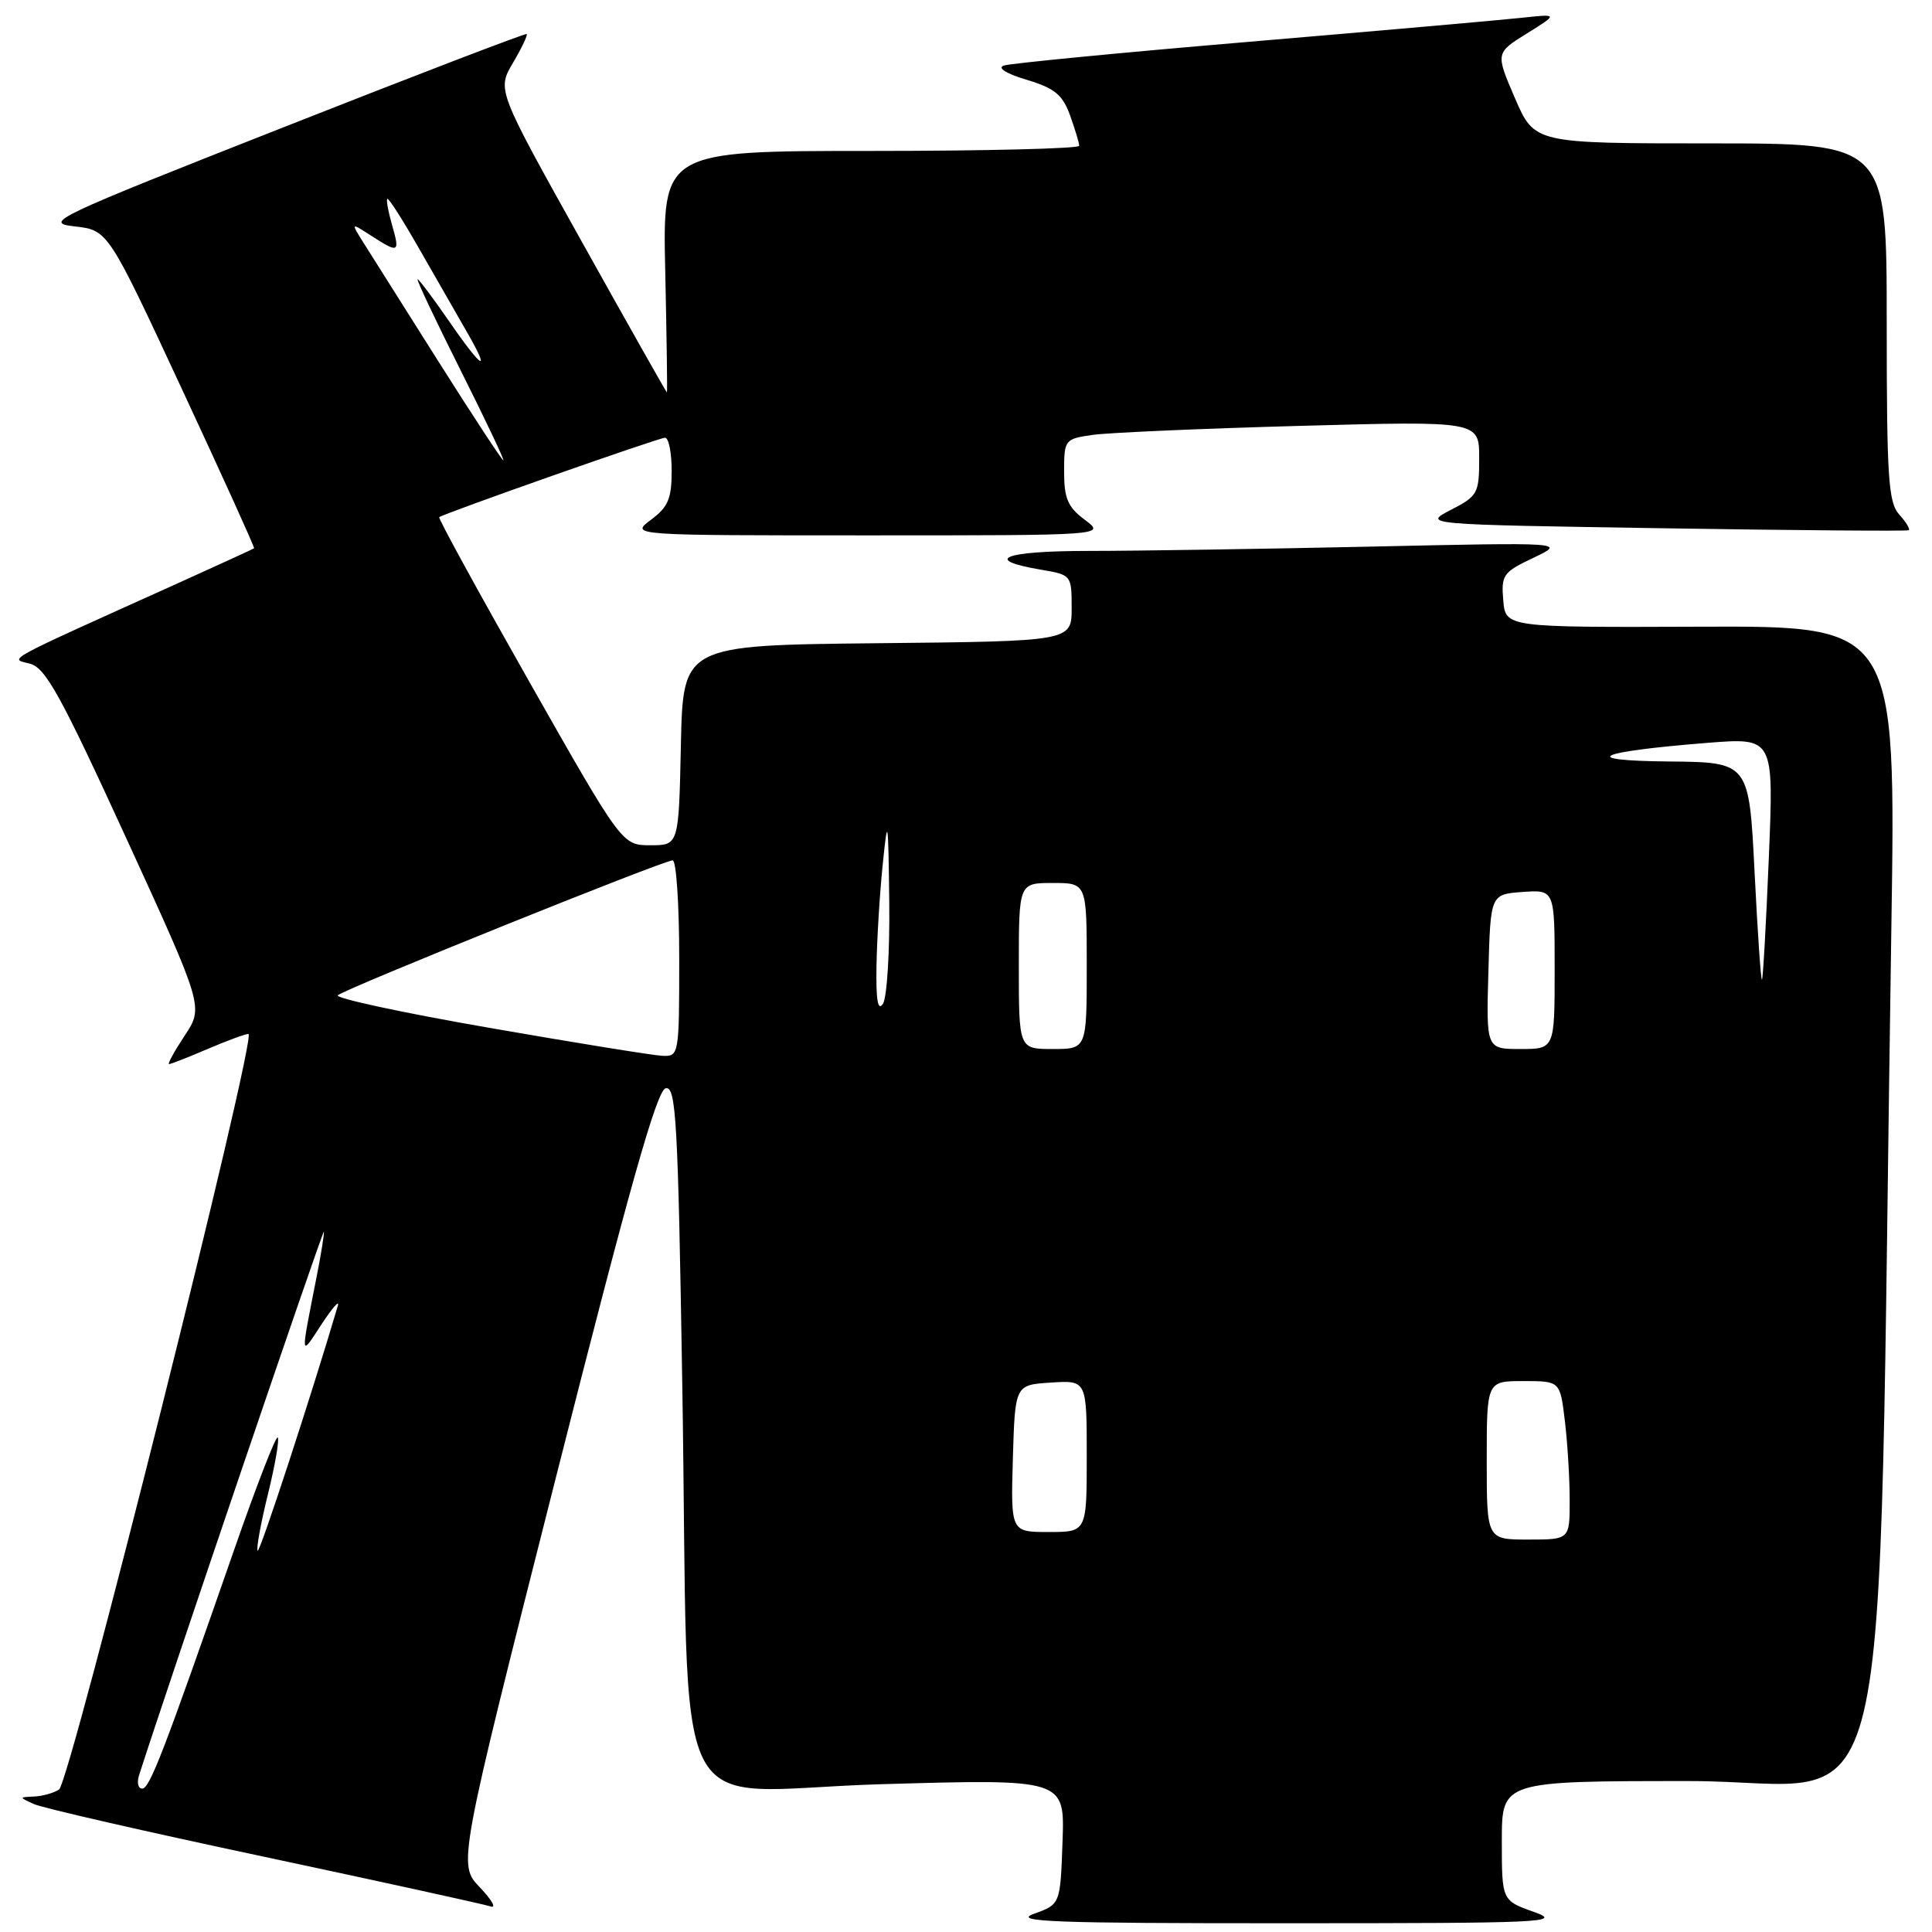 <?xml version="1.0" encoding="UTF-8" standalone="no"?>
<!DOCTYPE svg PUBLIC "-//W3C//DTD SVG 1.1//EN" "http://www.w3.org/Graphics/SVG/1.1/DTD/svg11.dtd" >
<svg xmlns="http://www.w3.org/2000/svg" xmlns:xlink="http://www.w3.org/1999/xlink" version="1.1" viewBox="0 0 256 256">
 <g >
 <path fill="currentColor"
d=" M 203.25 253.34 C 199.00 251.83 199.00 251.83 199.00 243.92 C 199.00 236.00 199.00 236.00 223.88 236.00 C 251.74 236.00 248.67 248.97 250.61 123.22 C 251.23 82.94 251.23 82.94 225.36 83.04 C 199.50 83.14 199.50 83.14 199.19 79.55 C 198.90 76.19 199.16 75.82 203.19 73.91 C 207.50 71.86 207.50 71.86 181.59 72.43 C 167.34 72.74 150.55 73.00 144.28 73.00 C 132.95 73.00 130.05 74.16 138.01 75.50 C 141.96 76.17 142.00 76.22 142.00 80.57 C 142.00 84.97 142.00 84.97 116.25 85.23 C 90.50 85.50 90.50 85.50 90.22 98.75 C 89.94 112.00 89.94 112.00 86.19 112.00 C 82.43 112.00 82.43 112.00 70.16 90.38 C 63.42 78.49 58.03 68.66 58.20 68.53 C 58.86 68.01 87.31 58.00 88.12 58.00 C 88.61 58.00 89.00 59.99 89.00 62.42 C 89.00 66.07 88.53 67.19 86.25 68.88 C 83.50 70.94 83.50 70.94 115.00 70.94 C 146.50 70.94 146.50 70.94 143.75 68.88 C 141.49 67.20 141.00 66.06 141.00 62.50 C 141.00 58.27 141.08 58.16 144.75 57.63 C 146.81 57.33 159.19 56.79 172.25 56.43 C 196.00 55.78 196.00 55.78 196.00 60.70 C 196.00 65.39 195.81 65.73 192.25 67.56 C 188.50 69.50 188.50 69.50 220.50 70.00 C 238.10 70.28 252.68 70.39 252.91 70.26 C 253.14 70.12 252.57 69.19 251.66 68.18 C 250.21 66.58 250.00 63.33 250.00 42.67 C 250.00 19.00 250.00 19.00 226.66 19.00 C 203.33 19.00 203.33 19.00 200.74 13.01 C 198.16 7.02 198.16 7.02 202.33 4.43 C 206.50 1.83 206.50 1.83 201.50 2.37 C 198.75 2.67 182.55 4.09 165.50 5.54 C 148.45 6.98 133.82 8.40 133.00 8.69 C 132.11 9.00 133.35 9.77 136.04 10.57 C 139.75 11.69 140.79 12.54 141.79 15.29 C 142.45 17.13 143.00 18.95 143.00 19.32 C 143.00 19.69 130.58 20.00 115.40 20.00 C 87.79 20.00 87.79 20.00 88.15 36.00 C 88.34 44.80 88.44 52.00 88.37 52.00 C 88.30 52.00 83.20 42.98 77.05 31.95 C 65.86 11.91 65.86 11.91 67.97 8.33 C 69.13 6.36 69.95 4.64 69.79 4.51 C 69.63 4.38 55.10 9.95 37.50 16.89 C 6.97 28.92 5.70 29.52 9.90 30.00 C 14.31 30.50 14.31 30.50 24.08 51.50 C 29.45 63.04 33.77 72.56 33.67 72.65 C 33.58 72.73 28.78 74.93 23.00 77.54 C 0.05 87.89 1.24 87.24 3.96 87.94 C 6.03 88.47 8.03 92.10 16.70 111.00 C 26.98 133.43 26.98 133.43 24.48 137.21 C 23.10 139.30 22.17 141.00 22.40 141.00 C 22.64 141.00 24.93 140.10 27.50 139.00 C 30.07 137.90 32.51 137.00 32.92 137.00 C 34.15 137.00 9.27 236.21 7.82 237.13 C 7.09 237.59 5.60 238.01 4.50 238.05 C 2.50 238.14 2.50 238.14 4.50 239.05 C 5.60 239.56 19.32 242.70 35.00 246.03 C 50.68 249.37 64.17 252.33 65.00 252.61 C 65.82 252.90 65.18 251.76 63.58 250.08 C 60.67 247.04 60.67 247.04 73.66 195.77 C 83.43 157.22 87.04 144.43 88.21 144.20 C 89.59 143.93 89.84 148.45 90.41 183.70 C 91.39 244.05 88.01 237.27 116.65 236.42 C 141.09 235.71 141.09 235.71 140.79 244.02 C 140.50 252.33 140.50 252.33 137.00 253.59 C 134.07 254.64 139.56 254.85 170.50 254.84 C 204.66 254.84 207.17 254.73 203.25 253.34 Z  M 18.42 235.25 C 22.15 223.60 42.86 162.68 42.92 163.20 C 42.96 163.59 42.53 166.29 41.95 169.20 C 39.79 180.15 39.76 179.83 42.59 175.50 C 44.03 173.30 45.01 172.18 44.77 173.00 C 41.25 184.94 34.43 205.77 34.14 205.48 C 33.93 205.27 34.54 201.90 35.50 198.00 C 36.46 194.10 37.04 190.71 36.80 190.47 C 36.56 190.23 33.97 196.89 31.06 205.26 C 21.64 232.31 19.83 237.00 18.84 237.00 C 18.30 237.00 18.12 236.21 18.42 235.25 Z  M 197.00 193.50 C 197.00 183.00 197.00 183.00 201.86 183.00 C 206.72 183.00 206.72 183.00 207.35 188.25 C 207.70 191.14 207.99 195.86 207.99 198.75 C 208.00 204.00 208.00 204.00 202.50 204.00 C 197.00 204.00 197.00 204.00 197.00 193.50 Z  M 134.21 193.25 C 134.50 183.50 134.50 183.50 139.25 183.20 C 144.00 182.89 144.00 182.89 144.00 192.95 C 144.00 203.00 144.00 203.00 138.96 203.00 C 133.93 203.00 133.93 203.00 134.21 193.25 Z  M 64.76 136.18 C 53.36 134.20 44.36 132.26 44.76 131.88 C 45.67 131.03 87.92 114.00 89.13 114.00 C 89.61 114.00 90.00 119.85 90.00 127.00 C 90.00 139.84 89.97 140.00 87.75 139.90 C 86.51 139.84 76.17 138.17 64.76 136.18 Z  M 135.00 128.00 C 135.00 117.00 135.00 117.00 139.50 117.00 C 144.00 117.00 144.00 117.00 144.00 128.00 C 144.00 139.00 144.00 139.00 139.50 139.00 C 135.00 139.00 135.00 139.00 135.00 128.00 Z  M 197.22 128.75 C 197.50 118.50 197.50 118.50 201.75 118.19 C 206.00 117.89 206.00 117.89 206.00 128.44 C 206.00 139.00 206.00 139.00 201.47 139.00 C 196.93 139.00 196.93 139.00 197.22 128.75 Z  M 116.14 128.00 C 116.20 124.42 116.57 118.35 116.97 114.50 C 117.63 108.01 117.70 108.38 117.83 119.50 C 117.91 126.10 117.53 132.18 117.00 133.00 C 116.32 134.05 116.06 132.53 116.14 128.00 Z  M 232.49 115.56 C 231.76 101.00 231.76 101.00 221.13 100.90 C 208.96 100.78 211.39 99.62 226.27 98.43 C 235.04 97.74 235.04 97.74 234.38 113.62 C 234.02 122.35 233.61 129.64 233.47 129.81 C 233.33 129.98 232.89 123.57 232.49 115.56 Z  M 58.00 47.75 C 53.39 40.46 48.92 33.38 48.06 32.00 C 46.50 29.50 46.50 29.50 49.21 31.25 C 52.85 33.59 53.01 33.51 51.95 29.82 C 51.45 28.07 51.16 26.50 51.32 26.35 C 51.48 26.19 53.33 29.08 55.44 32.78 C 57.55 36.48 60.38 41.41 61.73 43.75 C 65.18 49.71 63.96 49.04 59.46 42.50 C 57.37 39.48 55.51 37.00 55.33 37.00 C 55.14 37.00 57.69 42.40 61.00 49.00 C 64.31 55.60 66.87 61.00 66.70 61.00 C 66.52 61.00 62.61 55.04 58.00 47.75 Z "/>
</g>
</svg>